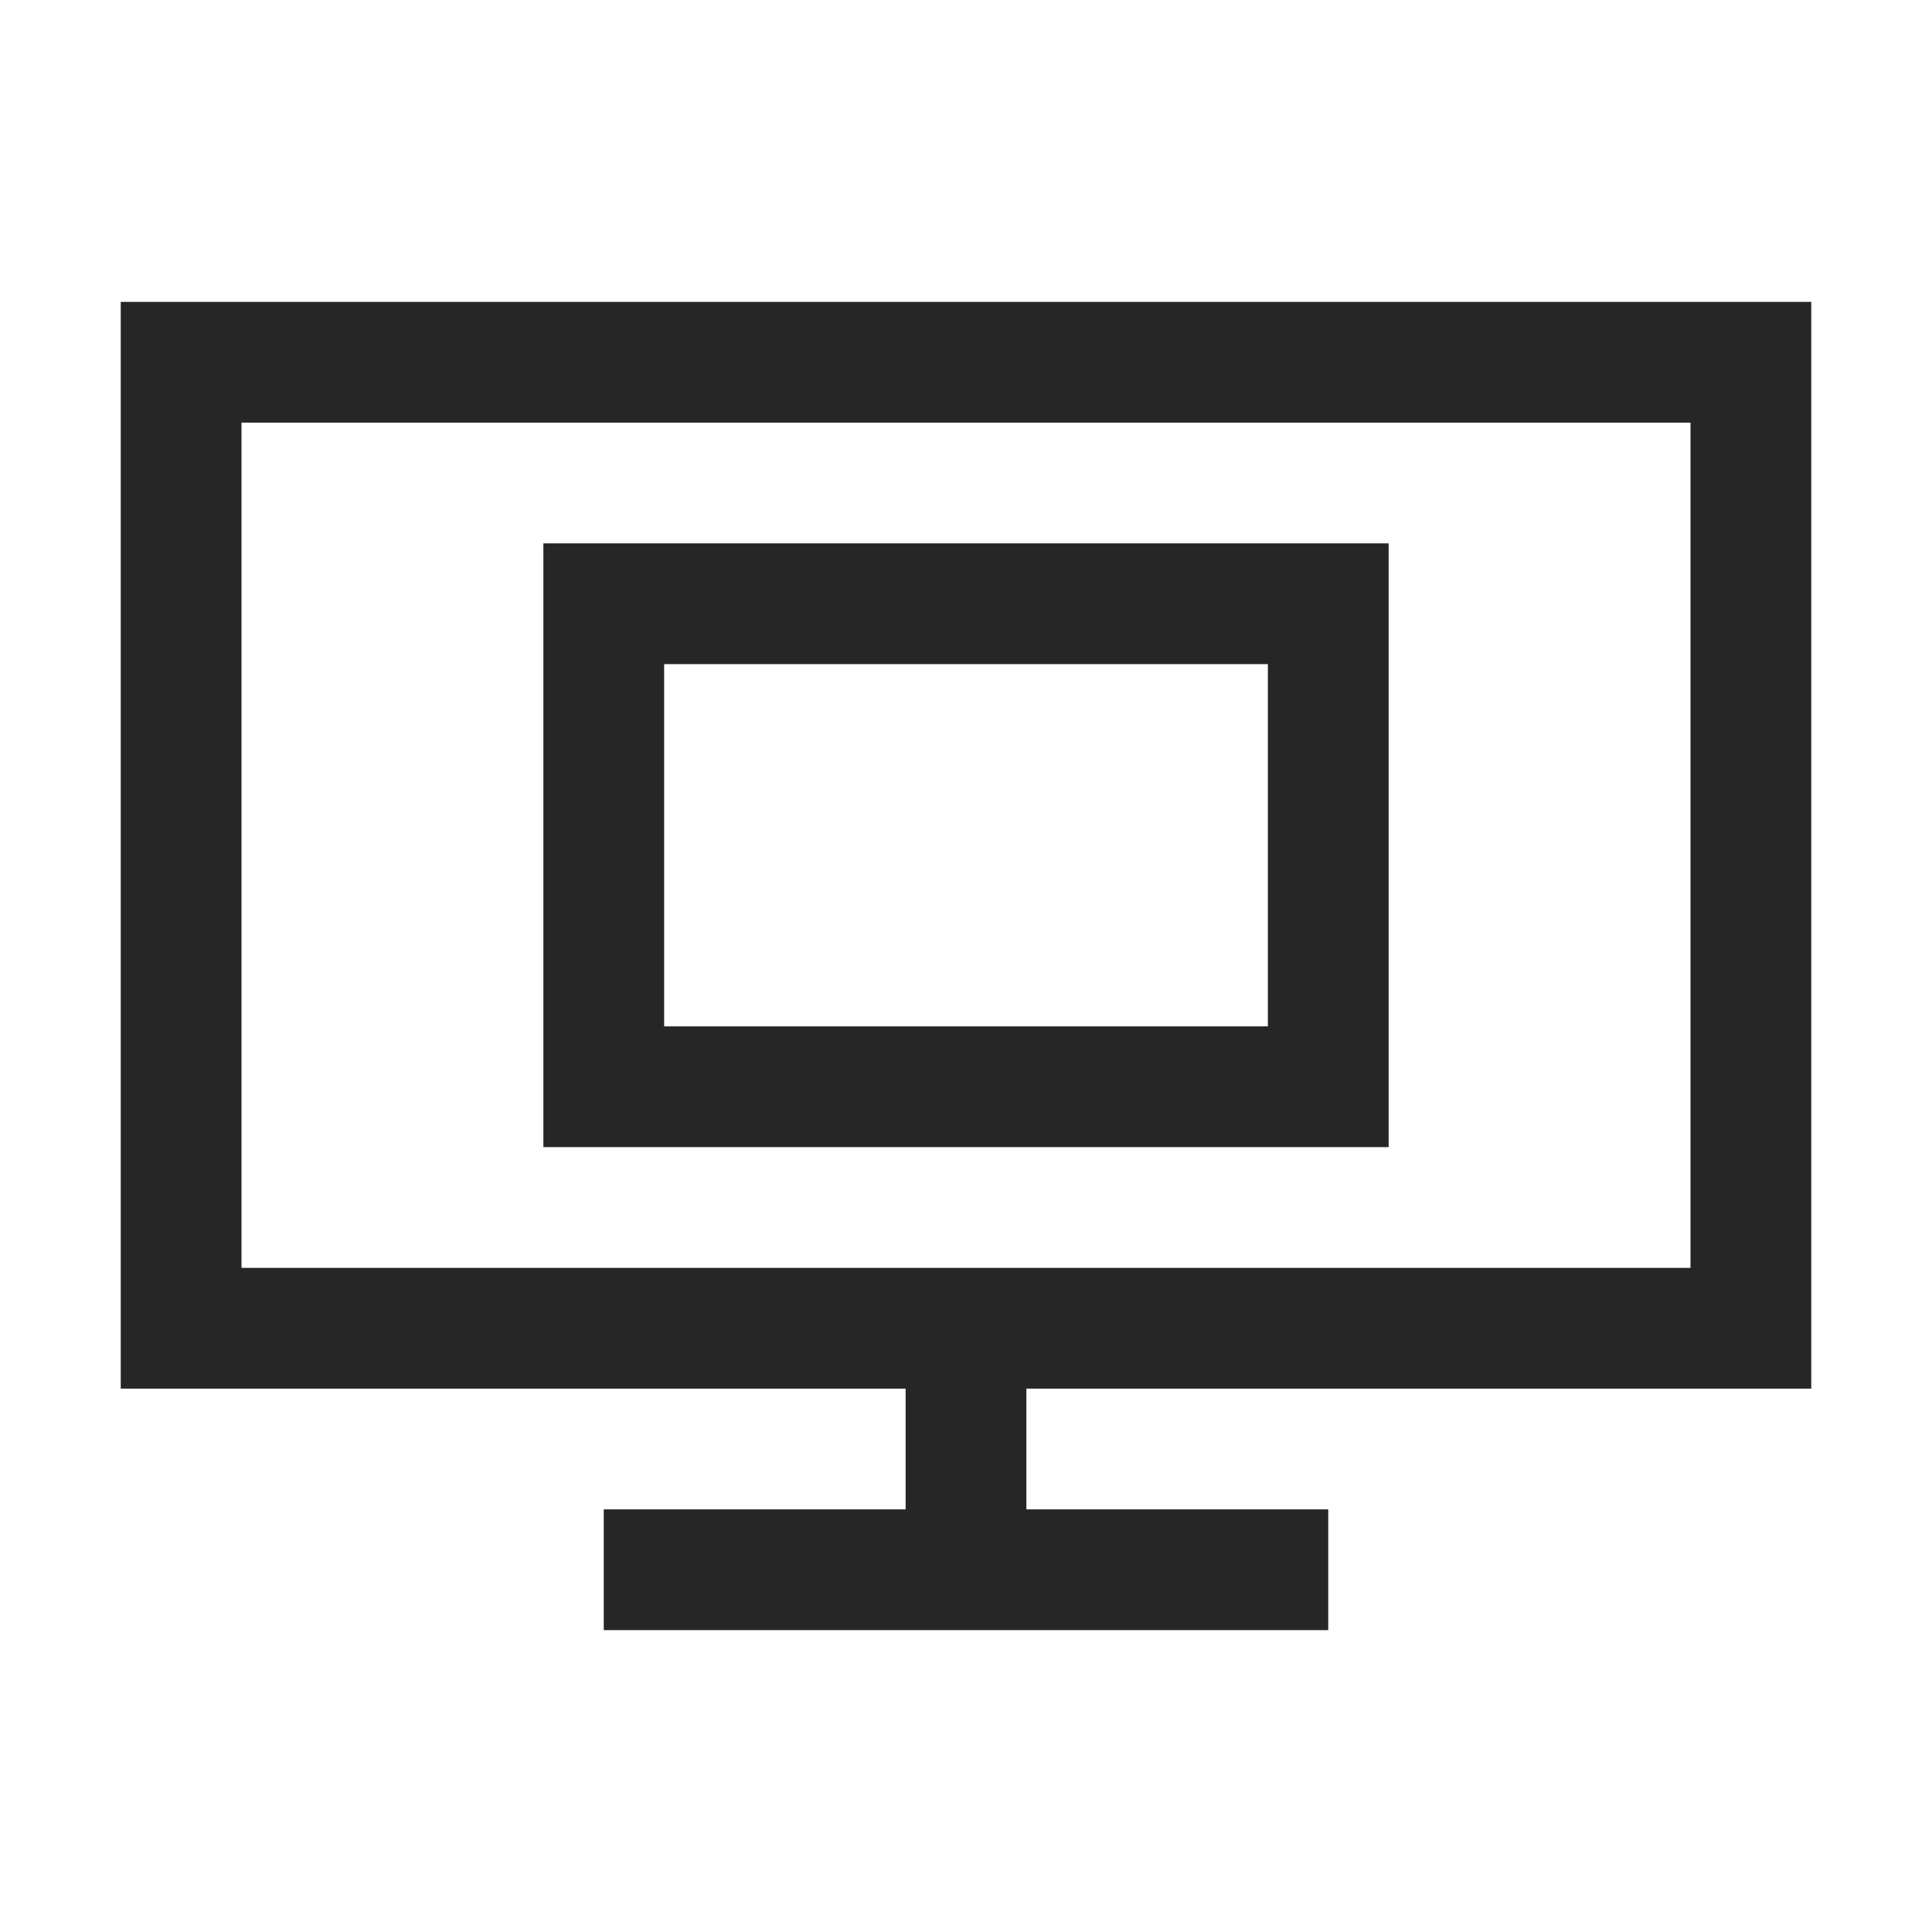 <?xml version="1.0" encoding="UTF-8"?>
<svg xmlns="http://www.w3.org/2000/svg" xmlns:xlink="http://www.w3.org/1999/xlink" viewBox="0 0 32 32" version="1.1" fill="#262626"><g id="surface1" fill="#262626"><path style=" " d="M 2 5 L 2 23 L 15 23 L 15 25 L 10 25 L 10 27 L 22 27 L 22 25 L 17 25 L 17 23 L 30 23 L 30 5 Z M 4 7 L 28 7 L 28 21 L 4 21 Z M 9 9 L 9 19 L 23 19 L 23 9 Z M 11 11 L 21 11 L 21 17 L 11 17 Z " fill="#262626"/></g></svg>
